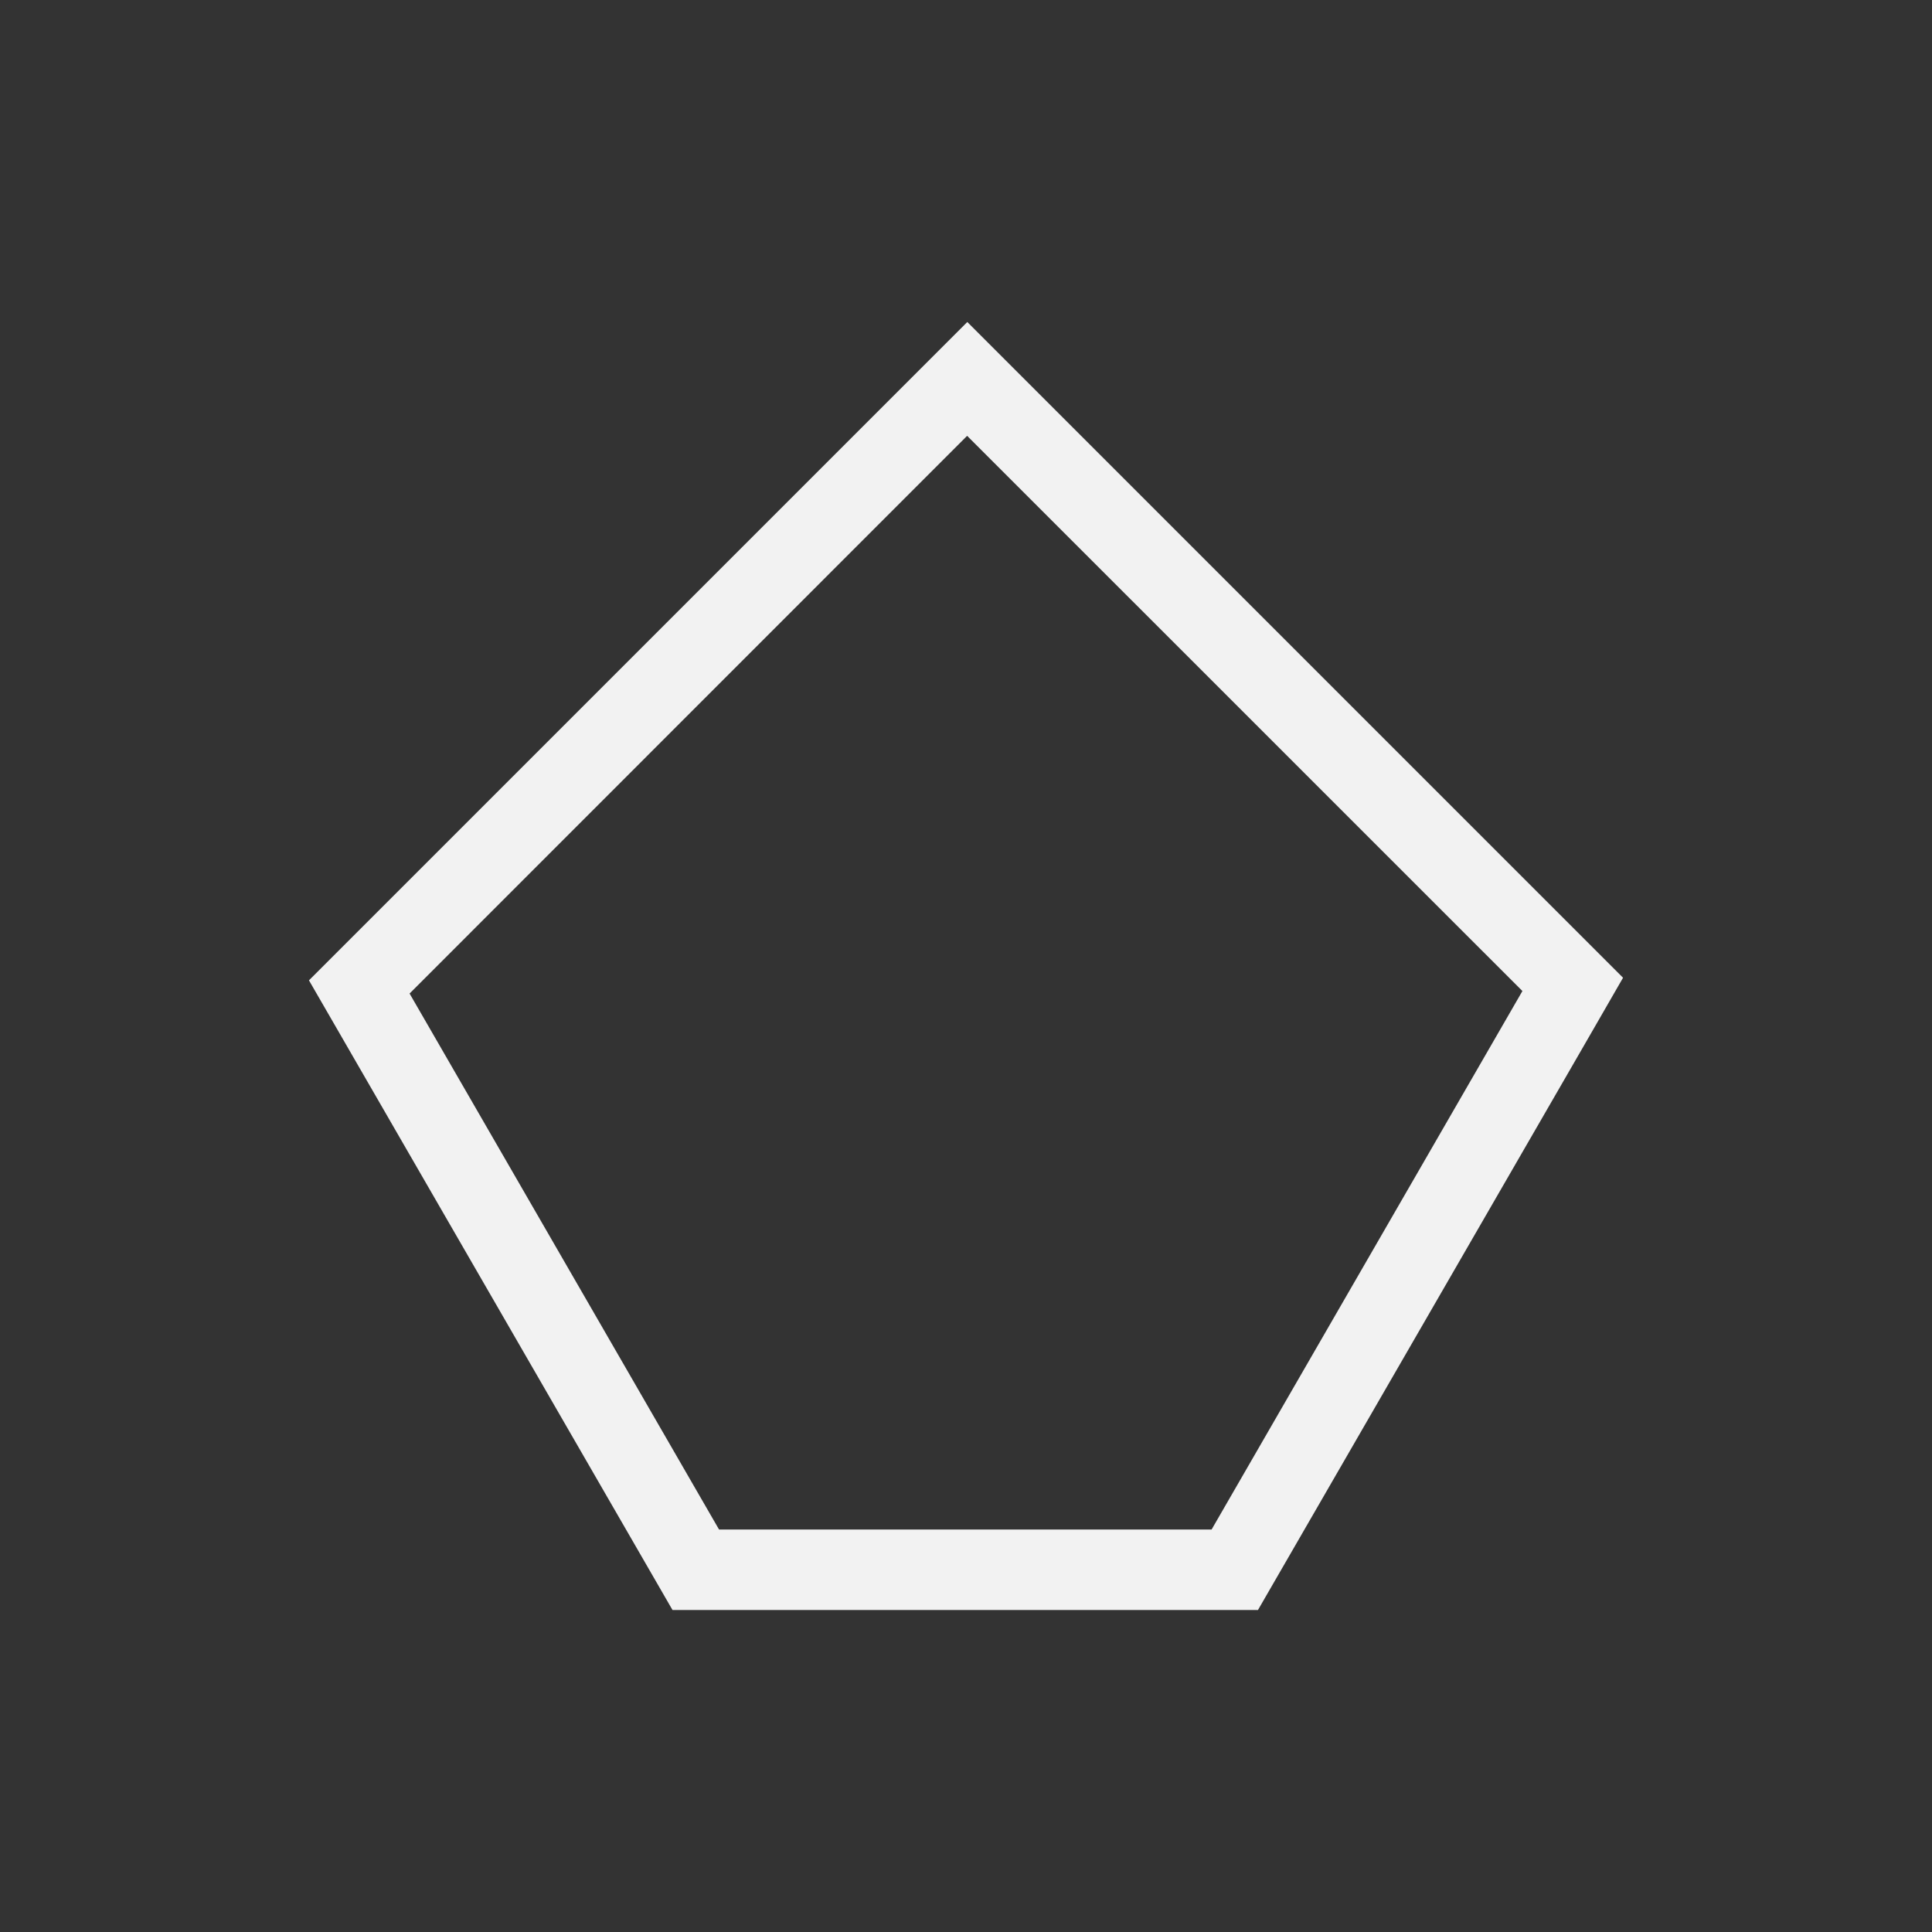 <?xml version="1.0" encoding="UTF-8" standalone="no"?>
<svg xmlns="http://www.w3.org/2000/svg" width="24" height="24" version="1.1">
 <rect width="100%" height="100%" fill="#333333" stroke="none"/>
 <g transform="translate(-326,-532.362)">
  <g transform="translate(-224.278,-74.286)">
   <path transform="translate(550.286,606.648)" d="M 12.008,4 3.83,12.178 8.346,20 15.619,20 19.637,13.043 20.154,12.146 12.008,4 Z m -0.002,1.414 L 18.904,12.311 15.043,19 8.924,19 5.08,12.342 12.006,5.414 Z" style="fill:#f2f2f2;fill-rule:evenodd;"/>
  </g>
 </g>
</svg>
